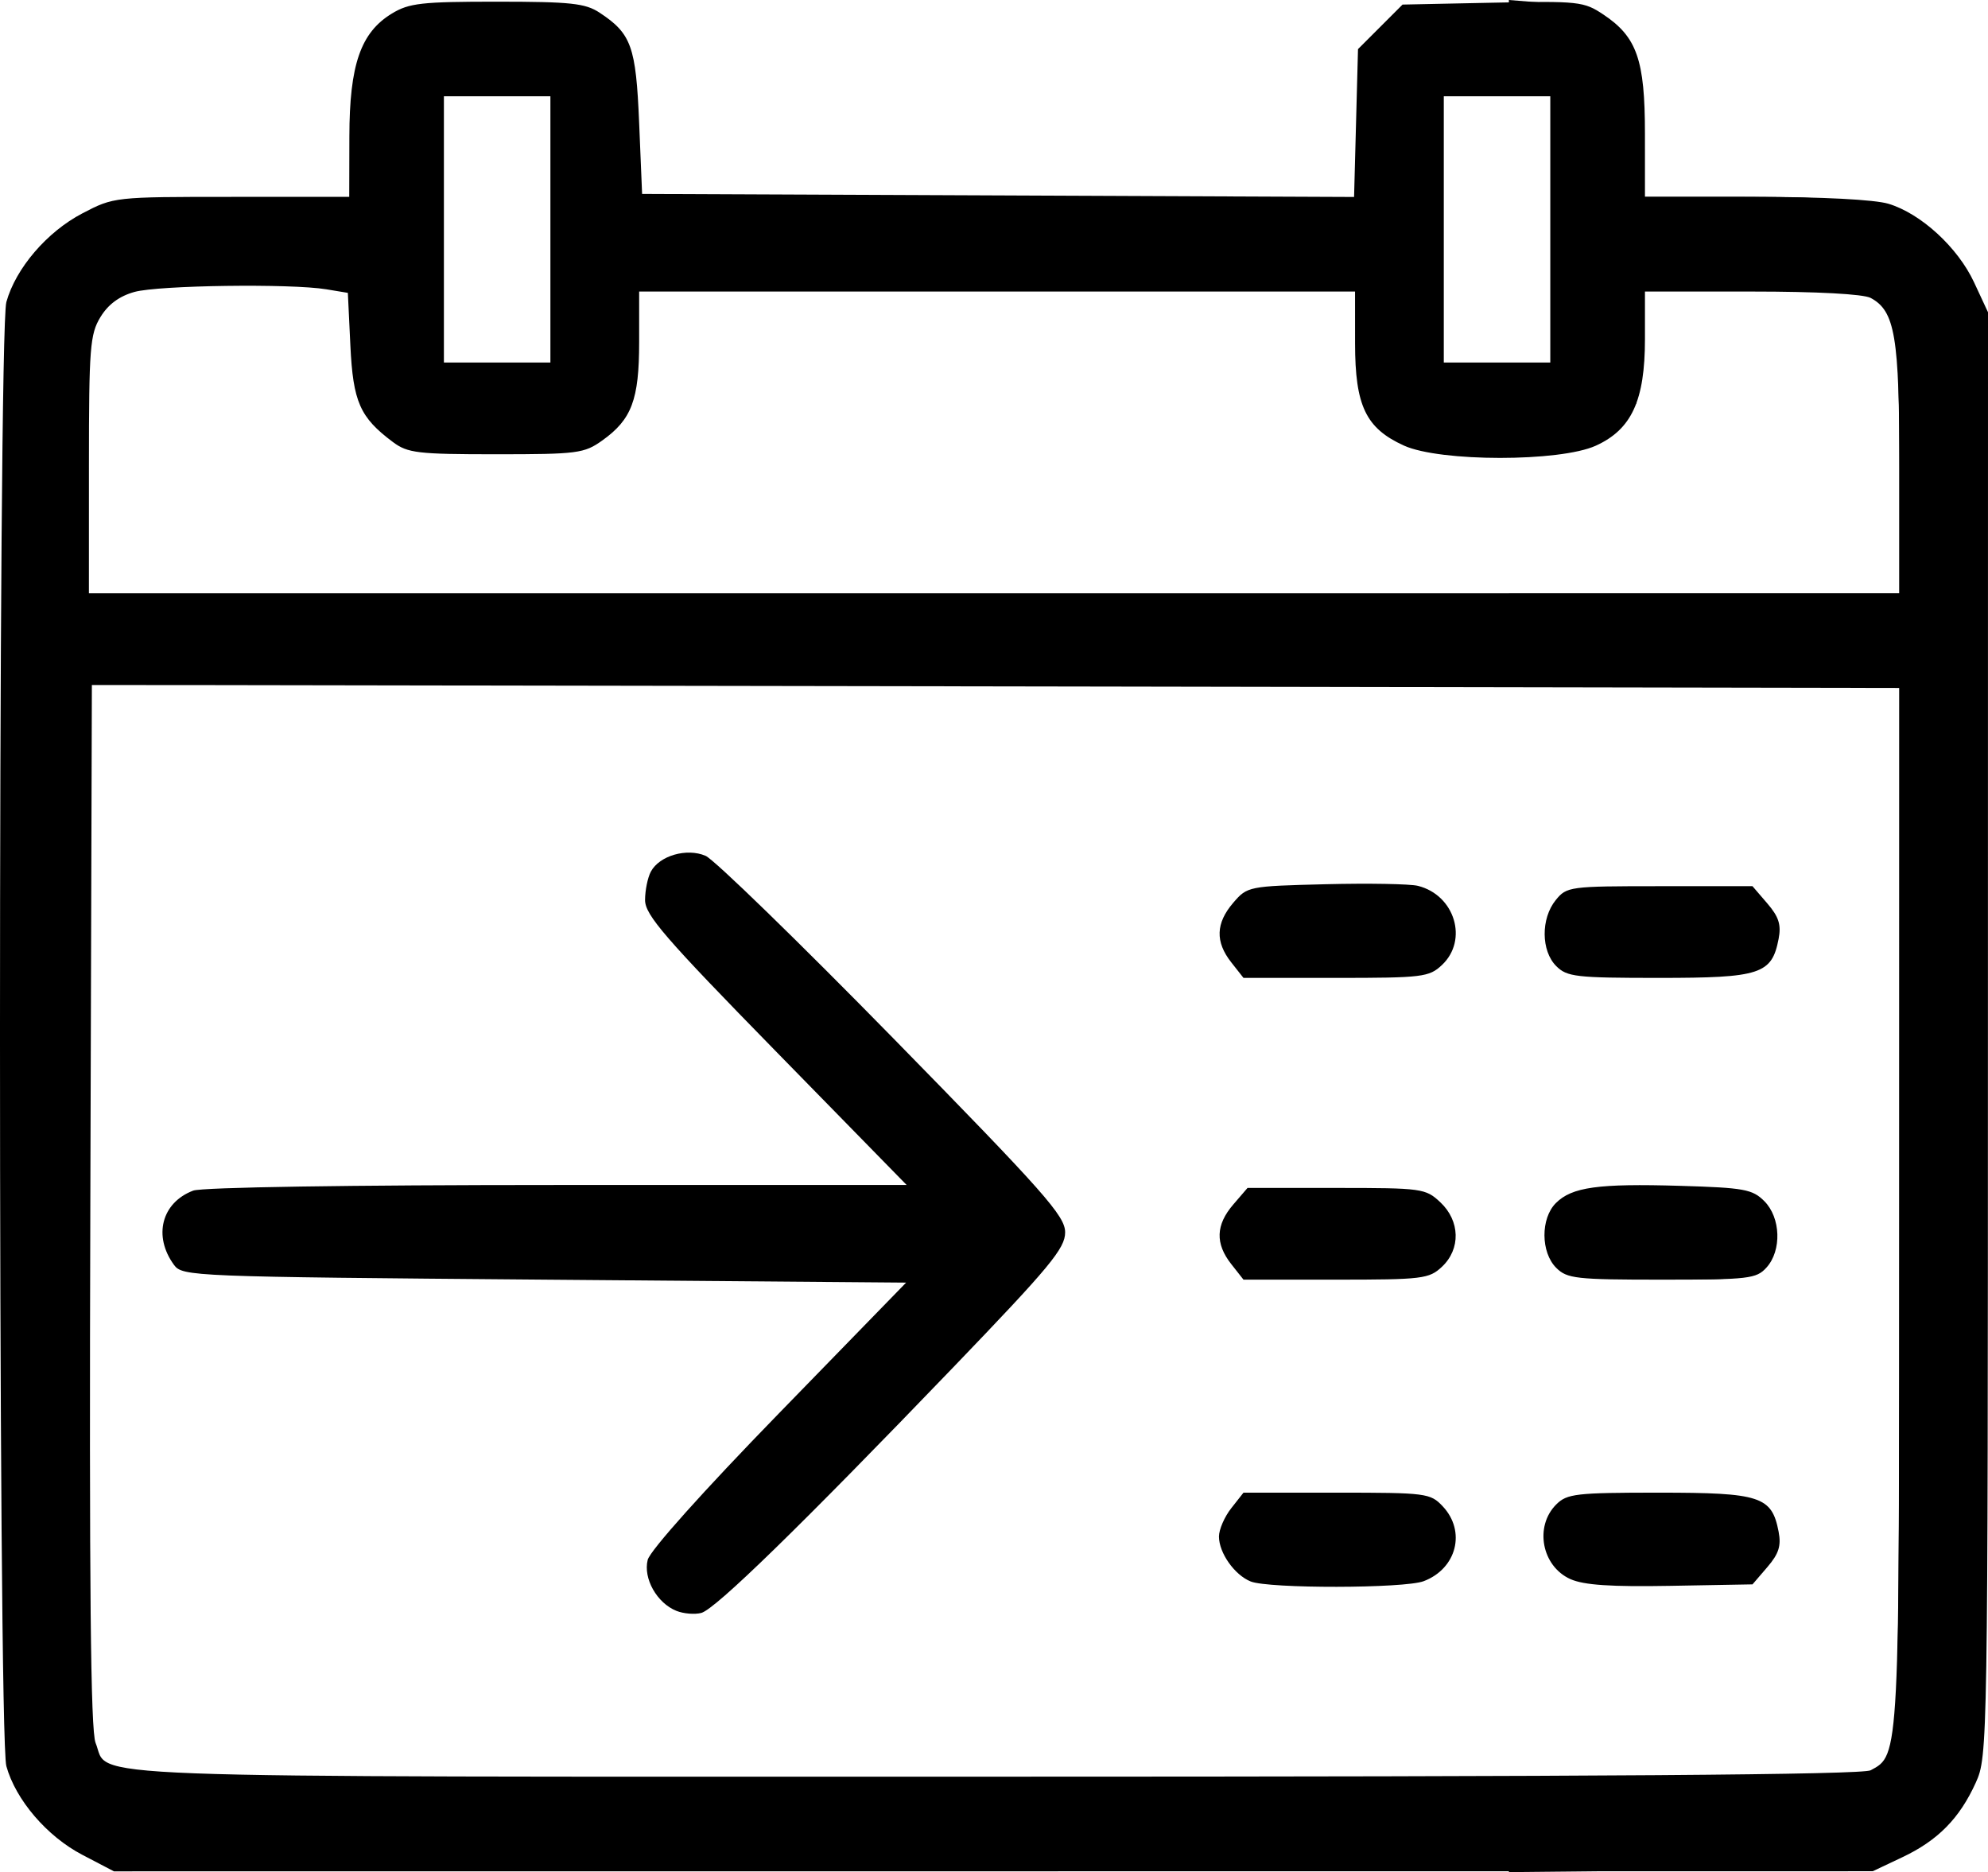 <?xml version="1.0" encoding="UTF-8" standalone="no"?>
<svg
   xmlns:dc="http://purl.org/dc/elements/1.1/"
   xmlns:cc="http://creativecommons.org/ns#"
   xmlns:rdf="http://www.w3.org/1999/02/22-rdf-syntax-ns#"
   xmlns:svg="http://www.w3.org/2000/svg"
   xmlns="http://www.w3.org/2000/svg"
   viewBox="0 0 336.009 316.404"
   height="316.404"
   width="336.009"
   version="1.1"
   id="svg3390">
  <defs
     id="defs3394" />
  <g
     transform="translate(-7.972,-4.726)"
     id="g3400">
    <path
       id="path3404"
       d="M 21.882,318.207 C 15.907,315.086 10.629,308.925 9.046,303.225 7.613,298.068 7.613,60.932 9.046,55.775 10.629,50.075 15.907,43.914 21.882,40.793 27.212,38.009 27.29,38 47.114,38 L 67,38 67.022,27.75 C 67.048,15.669 68.928,10.233 74.192,7.024 77.108,5.246 79.217,5.008 92,5.01 c 12.426,0.002 14.901,0.267 17.305,1.852 C 114.69,10.413 115.461,12.559 116,25.5 l 0.5,12 60.168,0.258 60.168,0.258 0.332,-12.494 L 237.5,13.028 241.264,9.264 245.028,5.5 260.267,5.183 C 274.843,4.88 275.658,4.968 279.003,7.203 284.64,10.97 285.997,14.857 285.998,27.25 L 286,38 l 18.634,0 c 11.249,0 20.169,0.46 22.508,1.161 5.487,1.644 11.731,7.371 14.485,13.284 l 2.354,5.056 -0.012,122 c -0.012,120.586 -0.036,122.052 -2.049,126.5 -2.736,6.043 -6.41,9.776 -12.419,12.617 l -5,2.364 -148.636,0.01 L 27.228,321 21.882,318.207 Z M 324.15,303.92 C 329.041,301.302 329,302.113 329,208.532 L 329,121 195.5,120.762 c -73.425,-0.131 -142.162,-0.243 -152.75,-0.25 L 23.5,120.5 l -0.261,88 c -0.191,64.52 0.045,88.744 0.888,90.79 C 26.646,305.406 15.865,305 175.788,305 c 102.918,0 146.942,-0.321 148.362,-1.08 z M 122.308,276.981 c -3.299,-1.315 -5.65,-5.483 -4.863,-8.621 0.396,-1.578 9.383,-11.613 22.172,-24.757 L 161.123,221.5 99.981,221 c -59.691,-0.488 -61.177,-0.547 -62.605,-2.5 -3.555,-4.862 -2.094,-10.516 3.242,-12.545 C 42.111,205.387 67.07,205 102.172,205 l 59.041,0 -22.106,-22.593 C 120.324,163.21 117,159.366 117,156.841 c 0,-1.635 0.441,-3.795 0.979,-4.801 1.448,-2.705 6.073,-4.039 9.254,-2.669 1.443,0.621 15.706,14.486 31.695,30.811 C 184.556,206.346 188,210.235 188,213.004 c 0,2.718 -2.551,5.795 -18.918,22.819 -25.855,26.893 -40.201,40.876 -42.582,41.504 -1.1,0.29 -2.986,0.135 -4.192,-0.346 z m 97.049,-4.973 c -2.729,-1.101 -5.357,-4.828 -5.357,-7.596 0,-1.178 0.933,-3.328 2.073,-4.777 L 218.145,257 l 15.753,0 c 15.174,0 15.833,0.085 17.927,2.314 3.966,4.221 2.36,10.524 -3.222,12.646 -3.267,1.242 -26.194,1.279 -29.246,0.048 z m 54.043,-0.398 C 268.559,269.443 267.28,262.72 271,259 c 1.827,-1.827 3.333,-2 17.389,-2 17.131,0 19.05,0.626 20.2,6.587 0.462,2.396 0.035,3.739 -1.908,6 l -2.503,2.913 -13.839,0.249 c -10.106,0.182 -14.675,-0.125 -16.939,-1.139 z m -57.327,-53.245 c -2.726,-3.465 -2.619,-6.618 0.34,-10.059 l 2.413,-2.806 15.005,0 c 14.504,0 15.091,0.081 17.587,2.424 3.347,3.142 3.464,7.899 0.268,10.901 C 249.513,220.866 248.412,221 233.758,221 l -15.613,0 -2.073,-2.635 z M 271,219 c -2.624,-2.624 -2.653,-8.347 -0.056,-10.944 2.709,-2.709 7.139,-3.323 21.001,-2.912 10.815,0.321 12.22,0.576 14.227,2.584 2.786,2.787 2.971,8.351 0.373,11.222 C 304.824,220.852 303.548,221 288.845,221 274.333,221 272.832,220.832 271,219 Z m -54.927,-51.635 c -2.725,-3.465 -2.619,-6.617 0.338,-10.059 2.383,-2.773 2.564,-2.81 15.607,-3.137 7.258,-0.182 14.284,-0.058 15.614,0.275 6.237,1.565 8.539,9.167 4.053,13.382 C 249.513,169.866 248.412,170 233.758,170 l -15.613,0 -2.073,-2.635 z M 271,168 c -2.565,-2.565 -2.608,-8.028 -0.088,-11.139 1.862,-2.299 2.32,-2.361 17.587,-2.361 l 15.675,0 2.506,2.913 c 1.946,2.262 2.373,3.603 1.91,6 C 307.44,169.374 305.52,170 288.389,170 274.333,170 272.827,169.827 271,168 Z M 329,83.968 C 329,61.615 328.273,57.287 324.15,55.08 322.918,54.421 315.094,54 304.066,54 L 286,54 l 0,8.04 c 0,10.376 -2.255,15.265 -8.309,18.013 -6.08,2.76 -26.326,2.75 -32.421,-0.017 -6.451,-2.928 -8.262,-6.716 -8.267,-17.286 L 237,54 l -60.5,0 -60.5,0 0,8.55 c 0,9.729 -1.252,13.068 -6.235,16.622 C 106.703,81.356 105.589,81.5 91.823,81.5 78.56,81.5 76.881,81.302 74.385,79.438 68.799,75.268 67.647,72.654 67.191,63.116 l -0.425,-8.893 -3.633,-0.601 c -6.007,-0.994 -28.36,-0.687 -32.435,0.444 -2.555,0.709 -4.44,2.102 -5.746,4.244 -1.768,2.9 -1.945,5.16 -1.948,24.939 L 23,105 l 153,0 153,0 0,-21.032 z M 101,43.5 101,21 l -9,0 -9,0 0,22.5 0,22.5 9,0 9,0 0,-22.5 z m 169,0 0,-22.5 -9,0 -9,0 0,22.5 0,22.5 9,0 9,0 0,-22.5 z"
       style="fill-opacity:1" />
    <path
       id="path3402"
       d="M 263,313.565 263,306 l 29.066,0 c 30.188,0 31.785,-0.198 35.162,-4.367 1.608,-1.985 1.729,-8.356 1.75,-91.883 L 329,120 l -33,0 -33,0 0,-7.5 0,-7.5 33,0 33,0 0,-22.566 c 0,-13.565 -0.411,-23.333 -1.03,-24.49 C 325.706,53.713 322.126,53 303.143,53 l -17.956,0 -0.344,9.985 -0.344,9.985 -3.733,3.731 c -3.478,3.477 -4.212,3.758 -10.75,4.128 L 263,81.226 263,74.113 263,67 l 4,0 4,0 0,-23.5 0,-23.5 -4,0 -4,0 0,-7.637 0,-7.637 6.5,0.522 c 7.278,0.584 10.678,2.356 13.544,7.056 1.626,2.666 1.949,5.059 1.952,14.446 L 285,38 l 17.819,0 c 20.629,0 26.101,1.126 32.183,6.62 2.135,1.929 4.921,5.616 6.19,8.194 L 343.5,57.5 l 0,122 c 0,110.48 -0.153,122.337 -1.625,125.573 -2.448,5.383 -7.413,10.521 -12.669,13.109 -4.563,2.247 -5.644,2.328 -35.456,2.633 l -30.75,0.315 0,-7.565 z m 10.736,-42.257 c -0.97,-0.253 -2.468,-1.822 -3.329,-3.487 -1.266,-2.447 -1.342,-3.565 -0.401,-5.838 1.818,-4.39 5.184,-5.18 20.482,-4.812 12.988,0.312 13.79,0.451 15.601,2.69 2.597,3.211 2.398,6.741 -0.545,9.685 -2.382,2.382 -2.863,2.451 -16.25,2.339 -7.588,-0.064 -14.589,-0.323 -15.559,-0.576 z m -0.415,-51.497 c -3.469,-1.677 -4.794,-5.996 -2.94,-9.581 1.997,-3.862 3.553,-4.2 19.414,-4.216 12.792,-0.013 13.388,0.079 15.75,2.441 1.35,1.35 2.455,3.62 2.455,5.045 0,1.425 -1.105,3.695 -2.455,5.045 -2.376,2.377 -2.893,2.452 -16.25,2.387 -7.588,-0.037 -14.776,-0.542 -15.974,-1.121 z m 0.987,-50.783 c -3.288,-1.381 -5.516,-5.352 -4.74,-8.446 1.231,-4.904 3.563,-5.583 19.199,-5.583 13.874,0 14.4,0.077 16.777,2.455 2.944,2.944 3.142,6.474 0.545,9.685 -1.822,2.253 -2.542,2.371 -15.75,2.585 -7.612,0.123 -14.827,-0.19 -16.032,-0.696 z"
       style="fill-opacity:1" />
  </g>
</svg>

